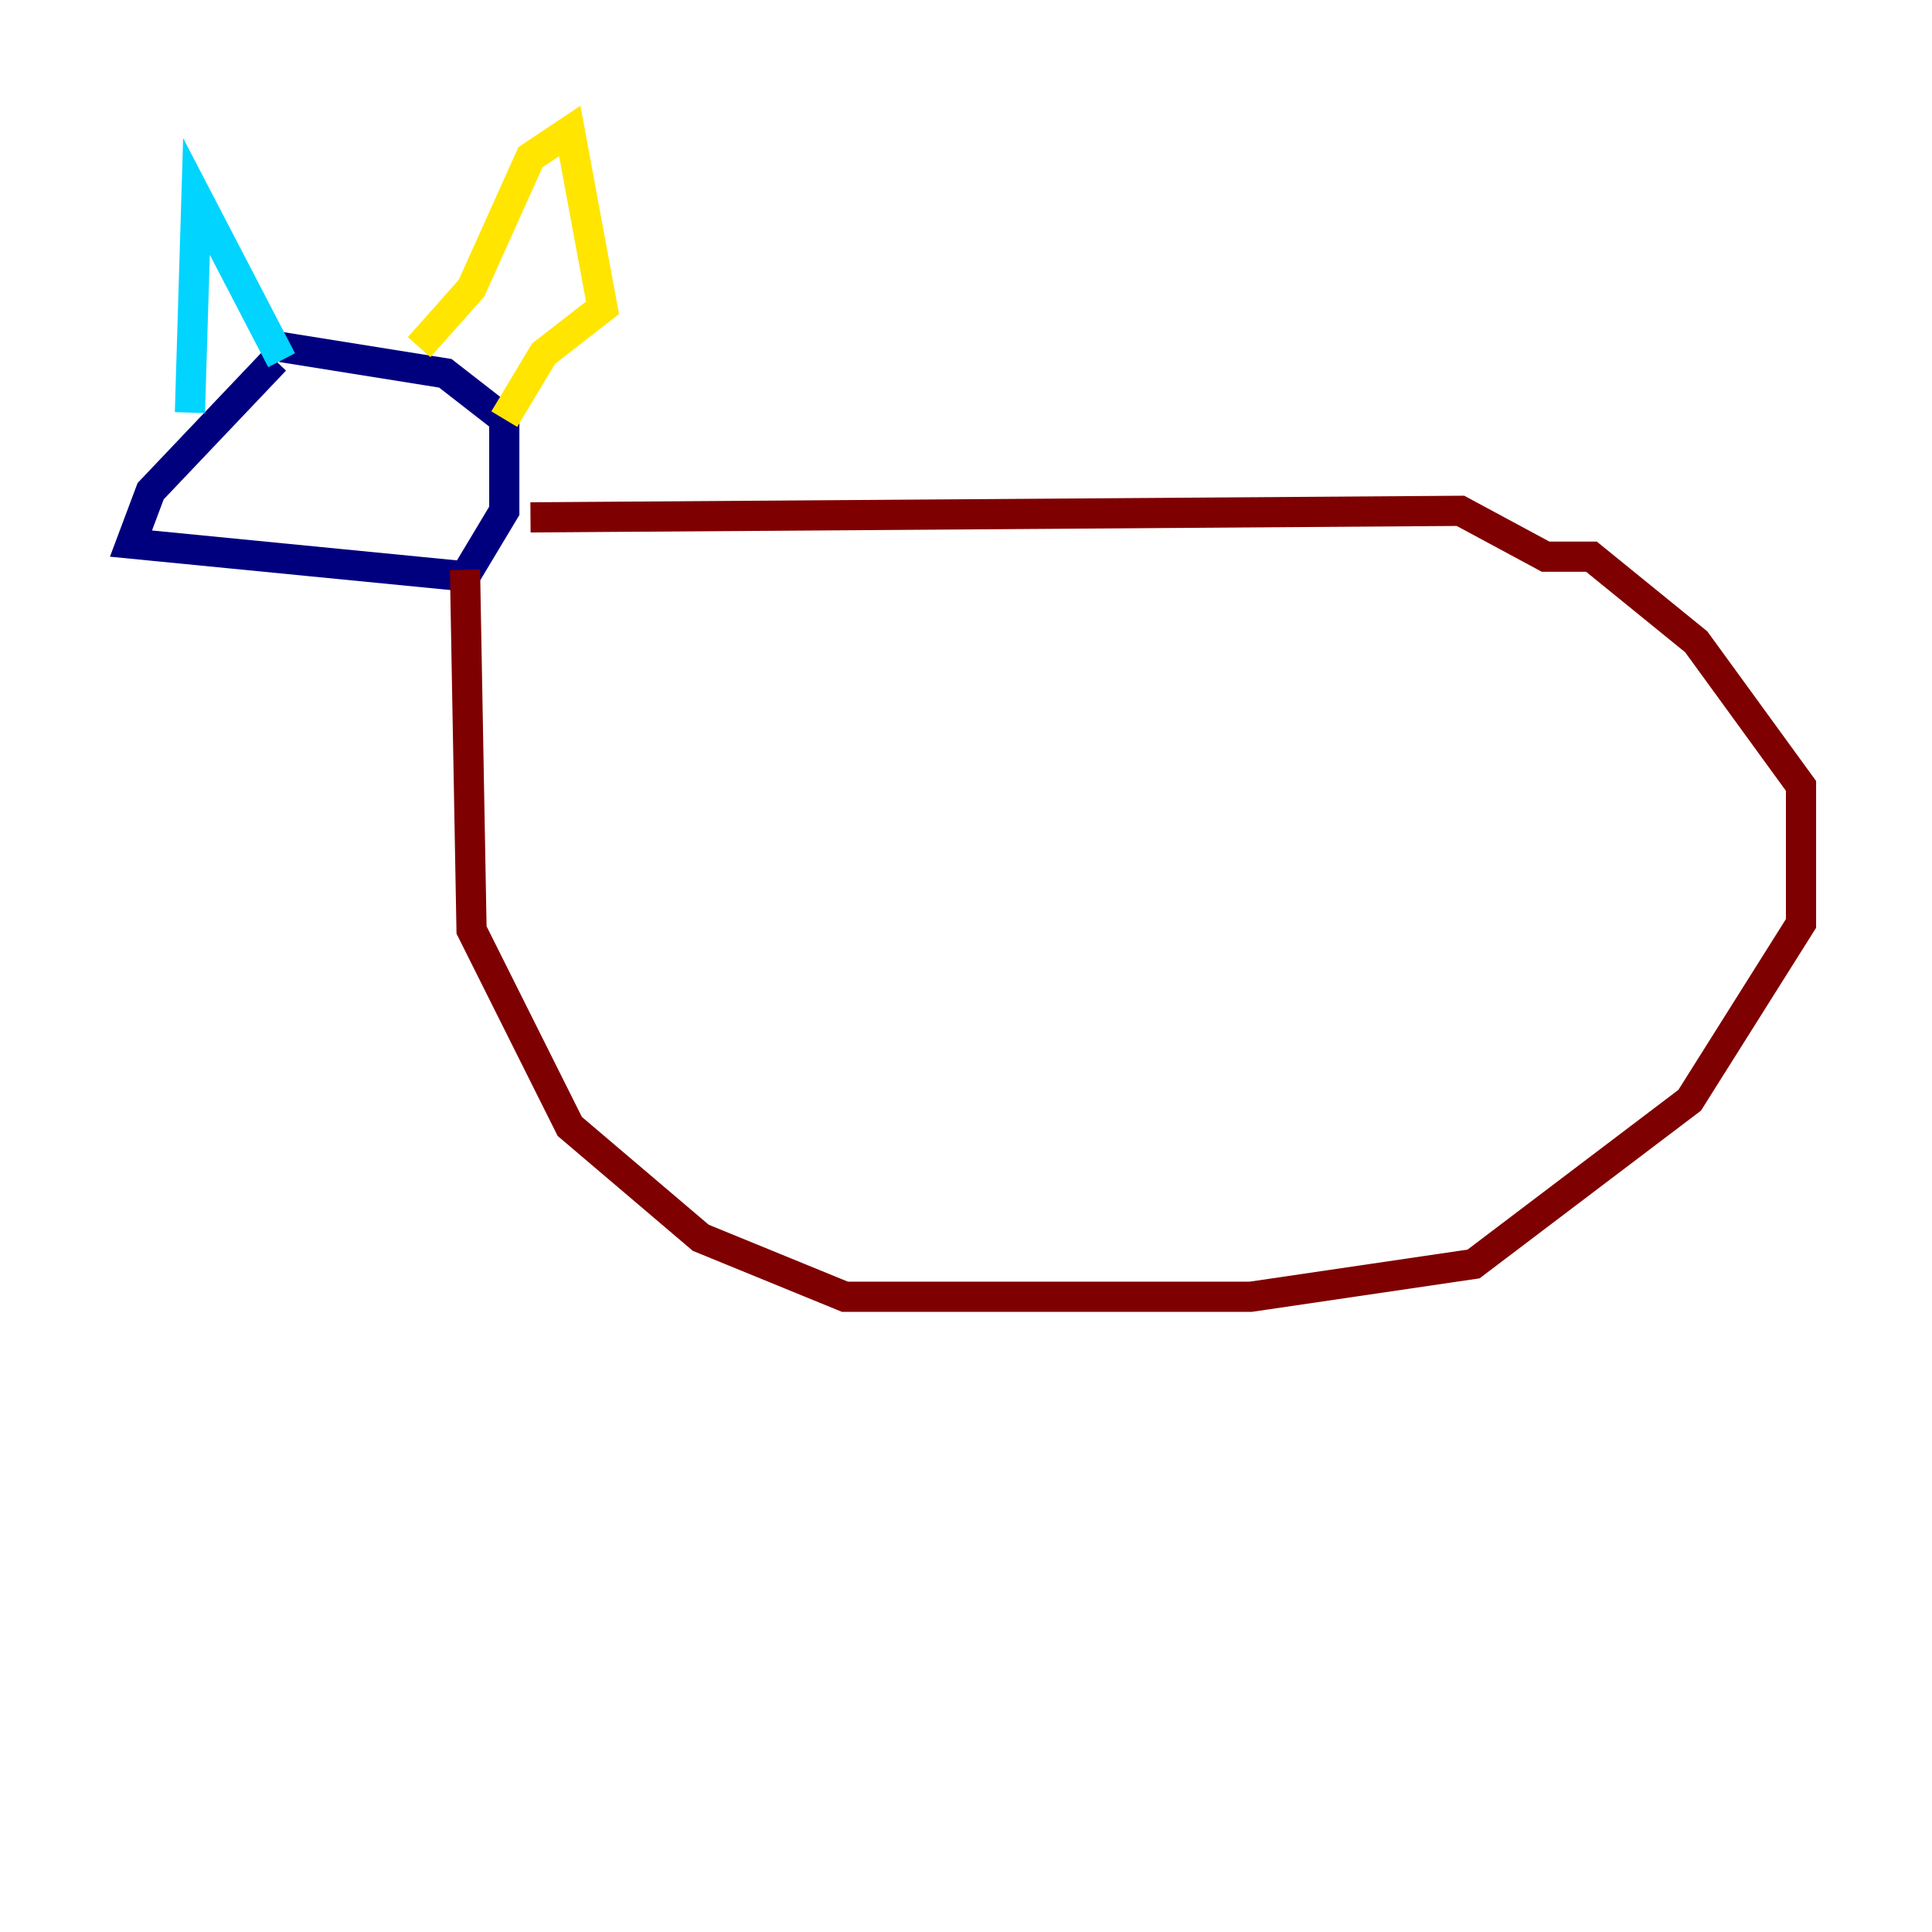 <?xml version="1.0" encoding="utf-8" ?>
<svg baseProfile="tiny" height="128" version="1.2" viewBox="0,0,128,128" width="128" xmlns="http://www.w3.org/2000/svg" xmlns:ev="http://www.w3.org/2001/xml-events" xmlns:xlink="http://www.w3.org/1999/xlink"><defs /><polyline fill="none" points="18.224,23.864 9.98,32.542 8.678,36.014 30.807,38.183 33.41,33.844 33.41,27.77 29.505,24.732 18.658,22.997" stroke="#00007f" stroke-width="2" /><polyline fill="none" points="12.583,27.336 13.017,13.017 18.658,23.864" stroke="#00d4ff" stroke-width="2" /><polyline fill="none" points="27.77,22.997 31.241,19.091 35.146,10.414 37.749,8.678 39.919,20.393 36.014,23.43 33.41,27.77" stroke="#ffe500" stroke-width="2" /><polyline fill="none" points="35.146,34.278 96.759,33.844 102.4,36.881 105.437,36.881 112.38,42.522 119.322,52.068 119.322,61.18 111.946,72.895 97.627,83.742 82.875,85.912 55.973,85.912 46.427,82.007 37.749,74.63 31.241,61.614 30.807,37.749" stroke="#7f0000" stroke-width="2" /></svg>